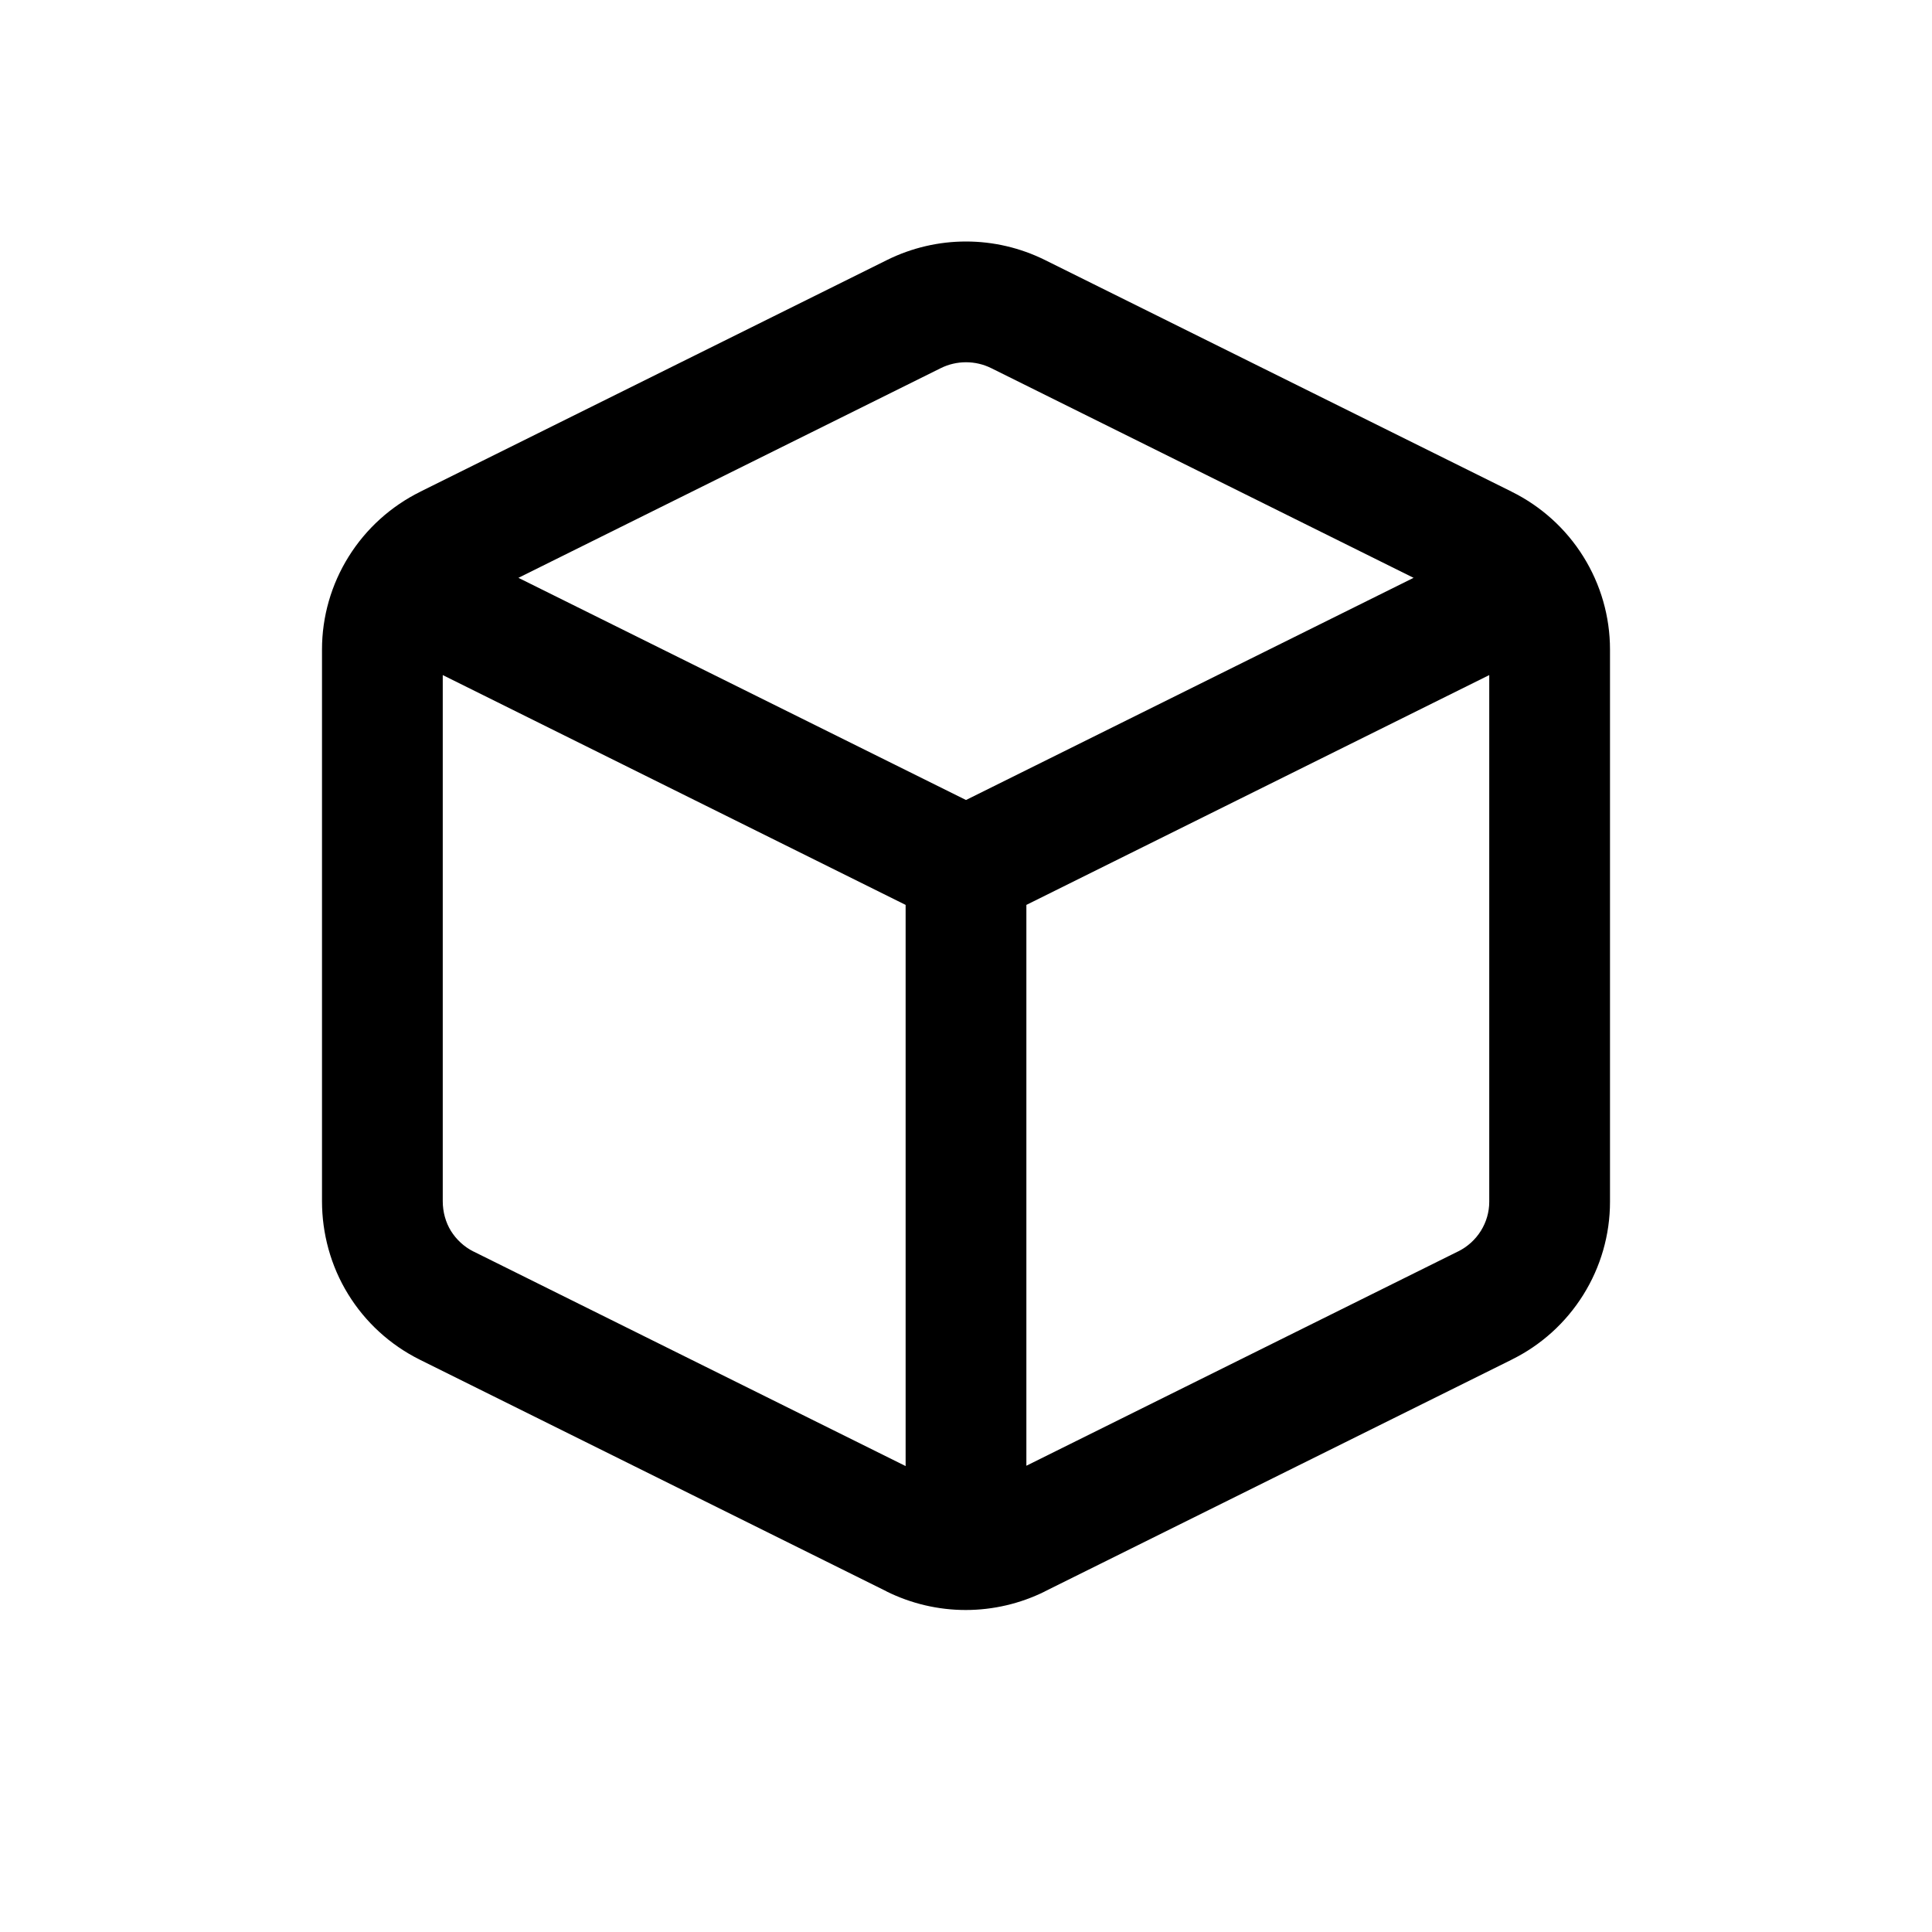 <svg width="24" height="24" viewBox="0 0 24 24" fill="none" xmlns="http://www.w3.org/2000/svg">
<path fill-rule="evenodd" clip-rule="evenodd" d="M11.687 4.573C11.687 4.573 11.687 4.573 11.687 4.573L6.44 7.178L12 9.938L17.56 7.178L12.313 4.573C12.313 4.573 12.313 4.573 12.313 4.573C12.216 4.525 12.109 4.5 12 4.5C11.891 4.5 11.784 4.525 11.687 4.573ZM18.5 8.386L12.75 11.241V18.208L18.112 15.546L18.113 15.546C18.23 15.488 18.328 15.399 18.396 15.29C18.464 15.181 18.5 15.056 18.5 14.929V8.386ZM11.25 18.212V11.241L5.5 8.386V14.922C5.5 15.055 5.536 15.184 5.601 15.29C5.669 15.399 5.766 15.489 5.882 15.547C5.883 15.547 5.883 15.547 5.883 15.547L11.25 18.212ZM5.223 6.107L11.021 3.229L11.023 3.228C11.327 3.078 11.661 3 12 3C12.339 3 12.673 3.078 12.977 3.228L12.979 3.229L18.777 6.107C18.777 6.108 18.778 6.108 18.778 6.108C19.144 6.289 19.452 6.567 19.668 6.913C19.885 7.26 20 7.66 20 8.068V8.069V14.93V14.93C20 15.338 19.885 15.738 19.668 16.085C19.452 16.431 19.144 16.71 18.778 16.89C18.777 16.89 18.777 16.891 18.777 16.891L12.979 19.769C12.979 19.77 12.979 19.77 12.979 19.77C12.674 19.921 12.337 20 11.996 20C11.656 20 11.319 19.921 11.014 19.77C11.014 19.77 11.014 19.77 11.014 19.769L5.214 16.89L5.212 16.889C4.846 16.706 4.538 16.425 4.324 16.076C4.107 15.724 4 15.32 4 14.922V8.069L4 8.068C4 7.66 4.115 7.26 4.332 6.913C4.548 6.567 4.856 6.289 5.222 6.108C5.222 6.108 5.223 6.108 5.223 6.107Z" fill="currentColor"/>
</svg>
